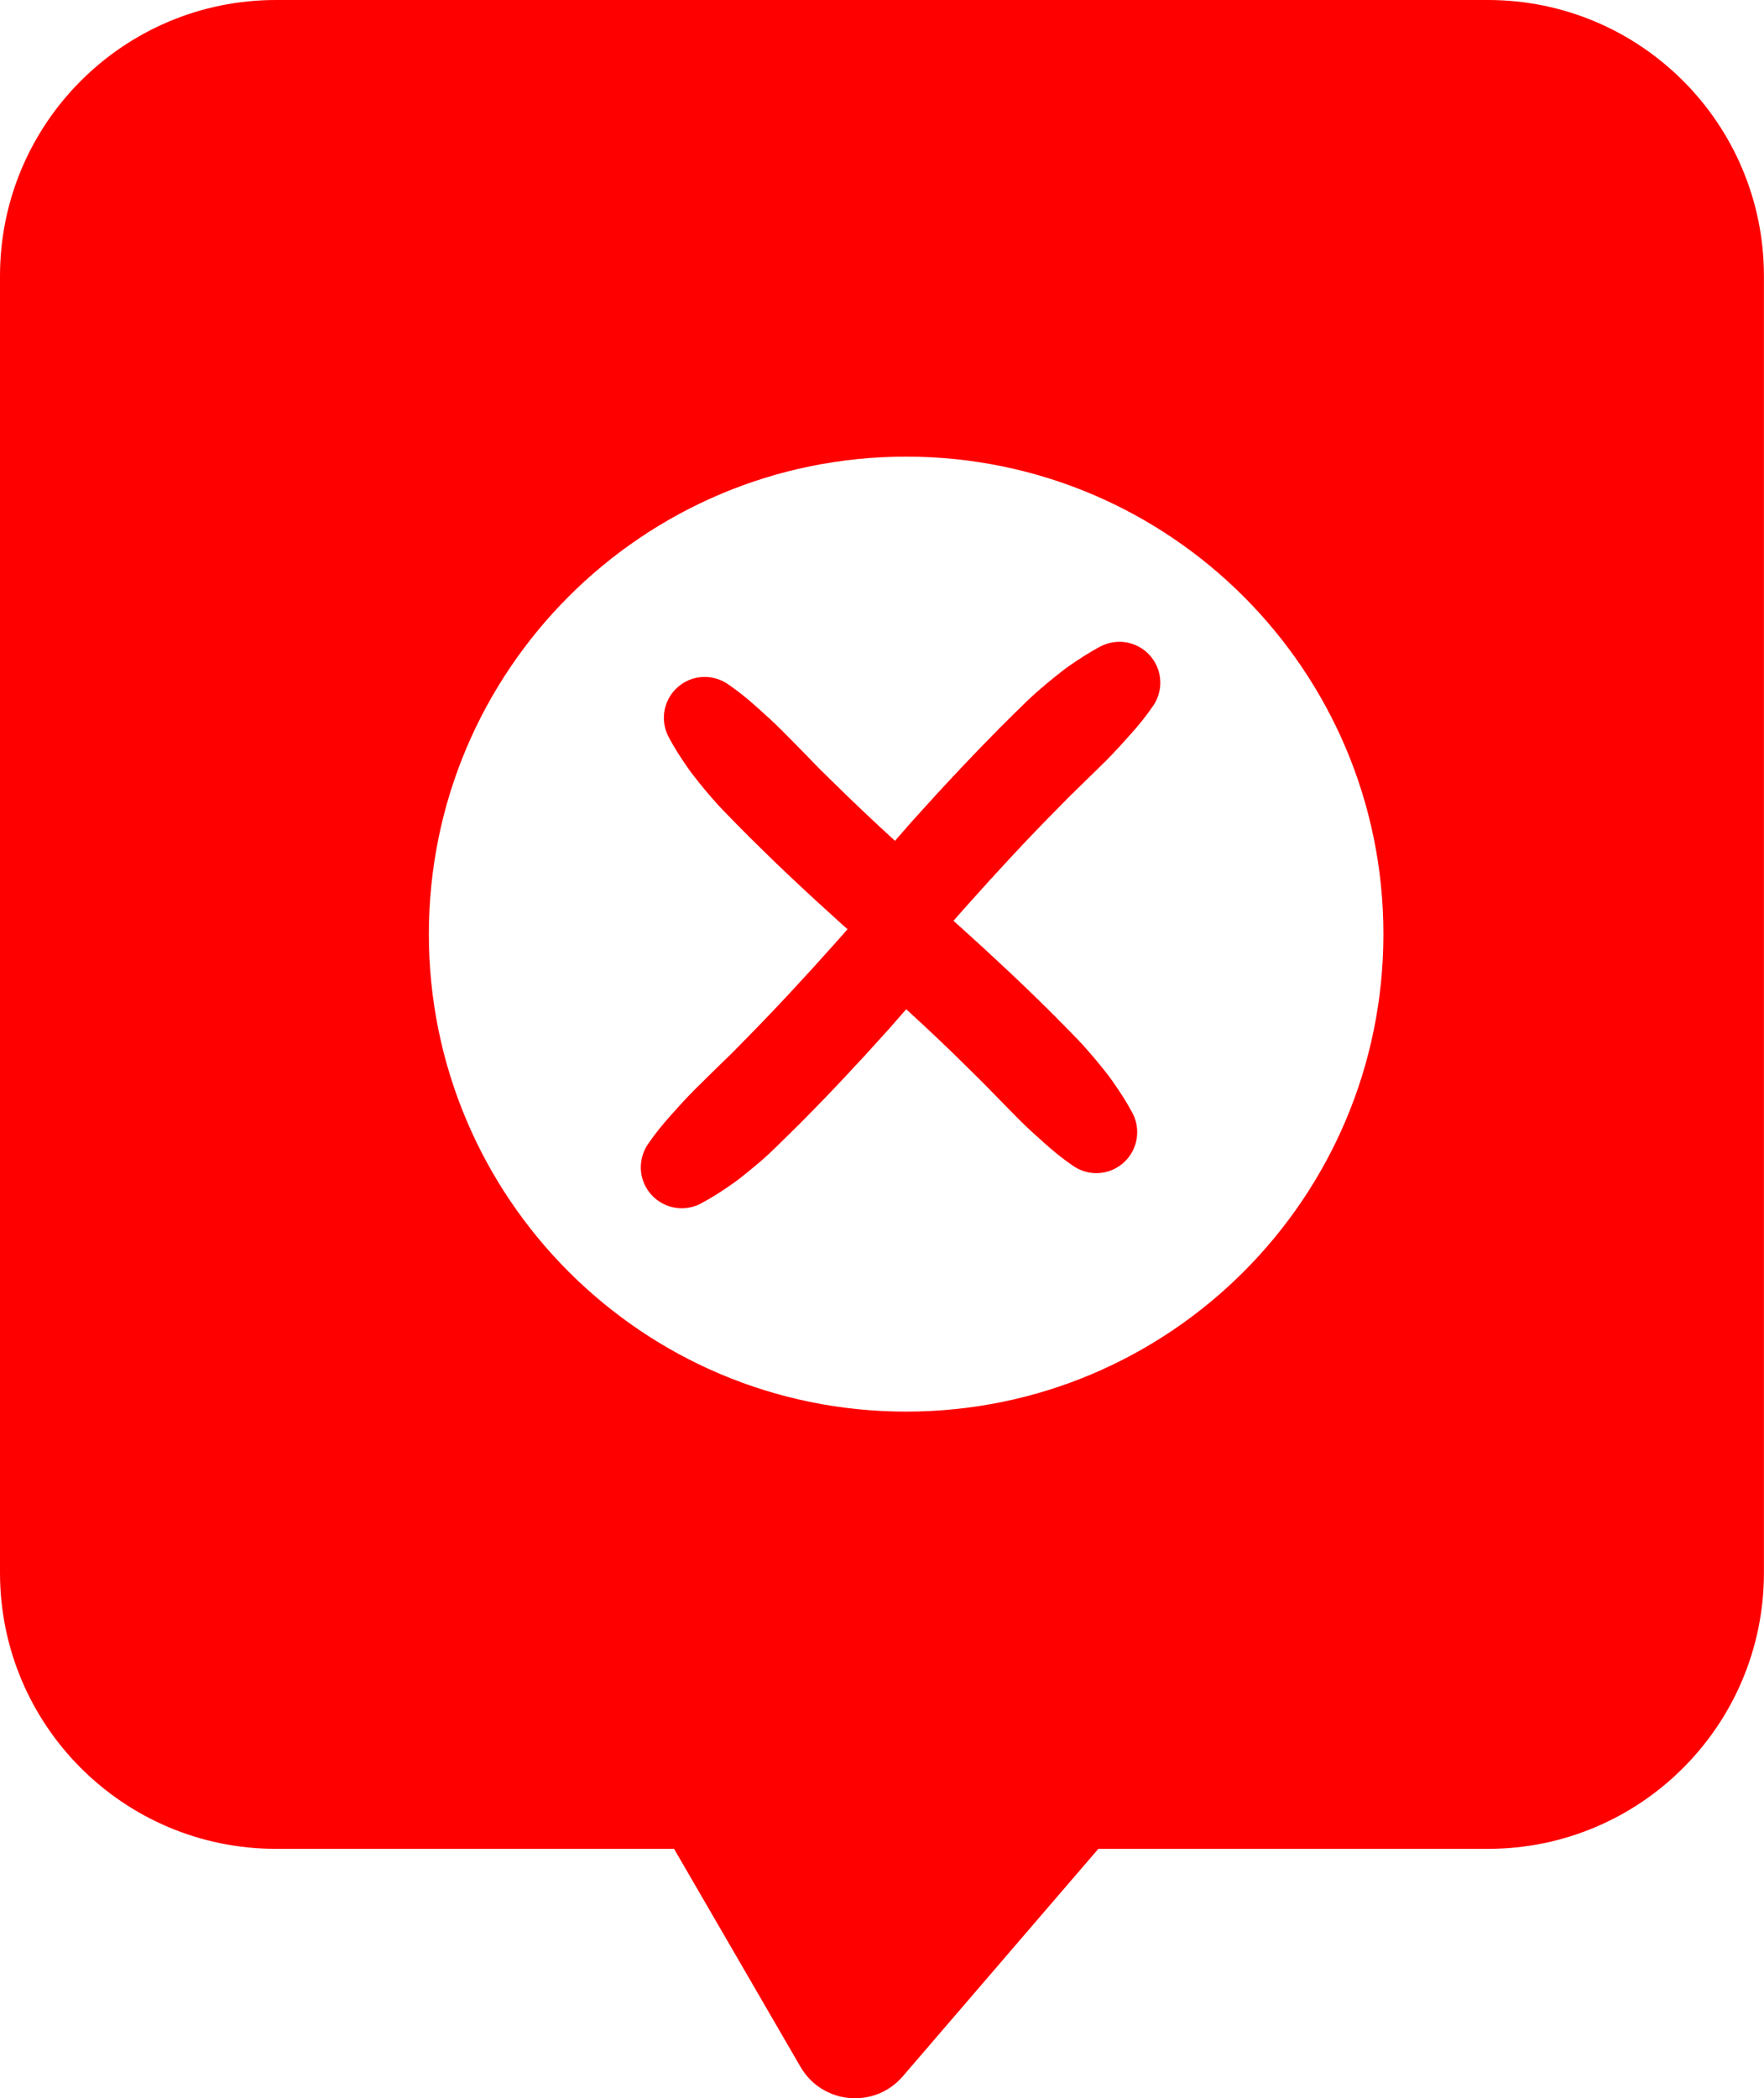 <?xml version="1.0" encoding="UTF-8"?>
<svg id="Layer_2" data-name="Layer 2" xmlns="http://www.w3.org/2000/svg" viewBox="0 0 231 274.65">
  <defs>
    <style>
      .cls-1 {
        fill: red;
        stroke-width: 0px;
      }
    </style>
  </defs>
  <g id="objects">
    <path class="cls-1" d="M151.02,92.36l-.13.19c-.89,1.3-1.87,2.49-2.89,3.62-1.02,1.14-2.04,2.28-3.12,3.36-1.09,1.06-2.17,2.14-3.27,3.2l-1.64,1.6-1.61,1.64c-4,4.04-7.88,8.24-11.7,12.52-.29.32-.58.66-.87.98-.31.35-.62.7-.93,1.06l.53.47,1.47,1.33,2.09,1.9c2.35,2.17,4.69,4.35,6.98,6.6l1.71,1.68,1.7,1.72c1.13,1.15,2.27,2.27,3.32,3.52.53.61,1.06,1.22,1.56,1.86.51.62,1.01,1.25,1.48,1.93.94,1.33,1.84,2.71,2.61,4.17,1.37,2.62.36,5.86-2.25,7.23-1.81.95-3.91.77-5.49-.31l-.19-.13c-1.31-.89-2.49-1.87-3.63-2.89-1.13-1.01-2.28-2.04-3.35-3.12-1.06-1.08-2.14-2.16-3.21-3.27l-1.6-1.63-1.63-1.61c-2.7-2.69-5.48-5.31-8.29-7.88l-2.2,2.52-3.22,3.55c-2.19,2.36-4.36,4.7-6.61,6.98l-1.69,1.72-1.72,1.7c-1.16,1.12-2.27,2.27-3.5,3.33-.62.52-1.23,1.05-1.86,1.55-.64.52-1.26,1.02-1.94,1.49-1.33.94-2.7,1.83-4.17,2.6-2.61,1.38-5.84.37-7.23-2.25-.95-1.81-.76-3.91.3-5.5l.14-.19c.88-1.3,1.87-2.48,2.88-3.62,1.02-1.14,2.04-2.28,3.12-3.35s2.17-2.15,3.26-3.21l1.65-1.6,1.61-1.64c3.99-4.04,7.88-8.24,11.69-12.51.3-.33.58-.66.88-.99.31-.35.62-.7.93-1.06l-.54-.46-1.46-1.33-2.09-1.9c-2.35-2.17-4.69-4.35-6.97-6.6l-1.72-1.69-1.7-1.71c-1.12-1.16-2.27-2.28-3.32-3.52-.53-.61-1.06-1.23-1.56-1.86-.5-.63-1.01-1.26-1.48-1.93-.93-1.33-1.83-2.7-2.6-4.17-1.38-2.62-.37-5.85,2.25-7.23,1.8-.95,3.9-.76,5.49.31l.19.13c1.31.9,2.48,1.87,3.62,2.89,1.14,1.02,2.28,2.04,3.35,3.12,1.06,1.08,2.15,2.16,3.21,3.26l1.6,1.65,1.64,1.61c2.71,2.67,5.47,5.29,8.3,7.87l2.2-2.52,3.22-3.55c2.18-2.36,4.36-4.69,6.61-6.98l1.68-1.72,1.72-1.71c1.15-1.11,2.27-2.27,3.51-3.31.61-.53,1.22-1.06,1.86-1.56s1.26-1.02,1.93-1.49c1.34-.93,2.71-1.83,4.17-2.6,2.62-1.37,5.85-.37,7.23,2.25.95,1.81.77,3.91-.31,5.5Z"/>
    <path class="cls-1" d="M194.87,0H36.13C16.18,0,0,16.18,0,36.13v169.74c0,19.95,16.18,36.13,36.13,36.13h52.14l16.56,28.54c2.85,4.91,9.69,5.54,13.39,1.24l25.61-29.78h51.03c19.95,0,36.13-16.18,36.13-36.13V36.13c0-19.95-16.18-36.13-36.13-36.13ZM118.66,184.77c-34.51,0-62.5-27.99-62.5-62.5s27.99-62.5,62.5-62.5,62.5,27.98,62.5,62.5-27.98,62.5-62.5,62.5Z"/>
  </g>
</svg>